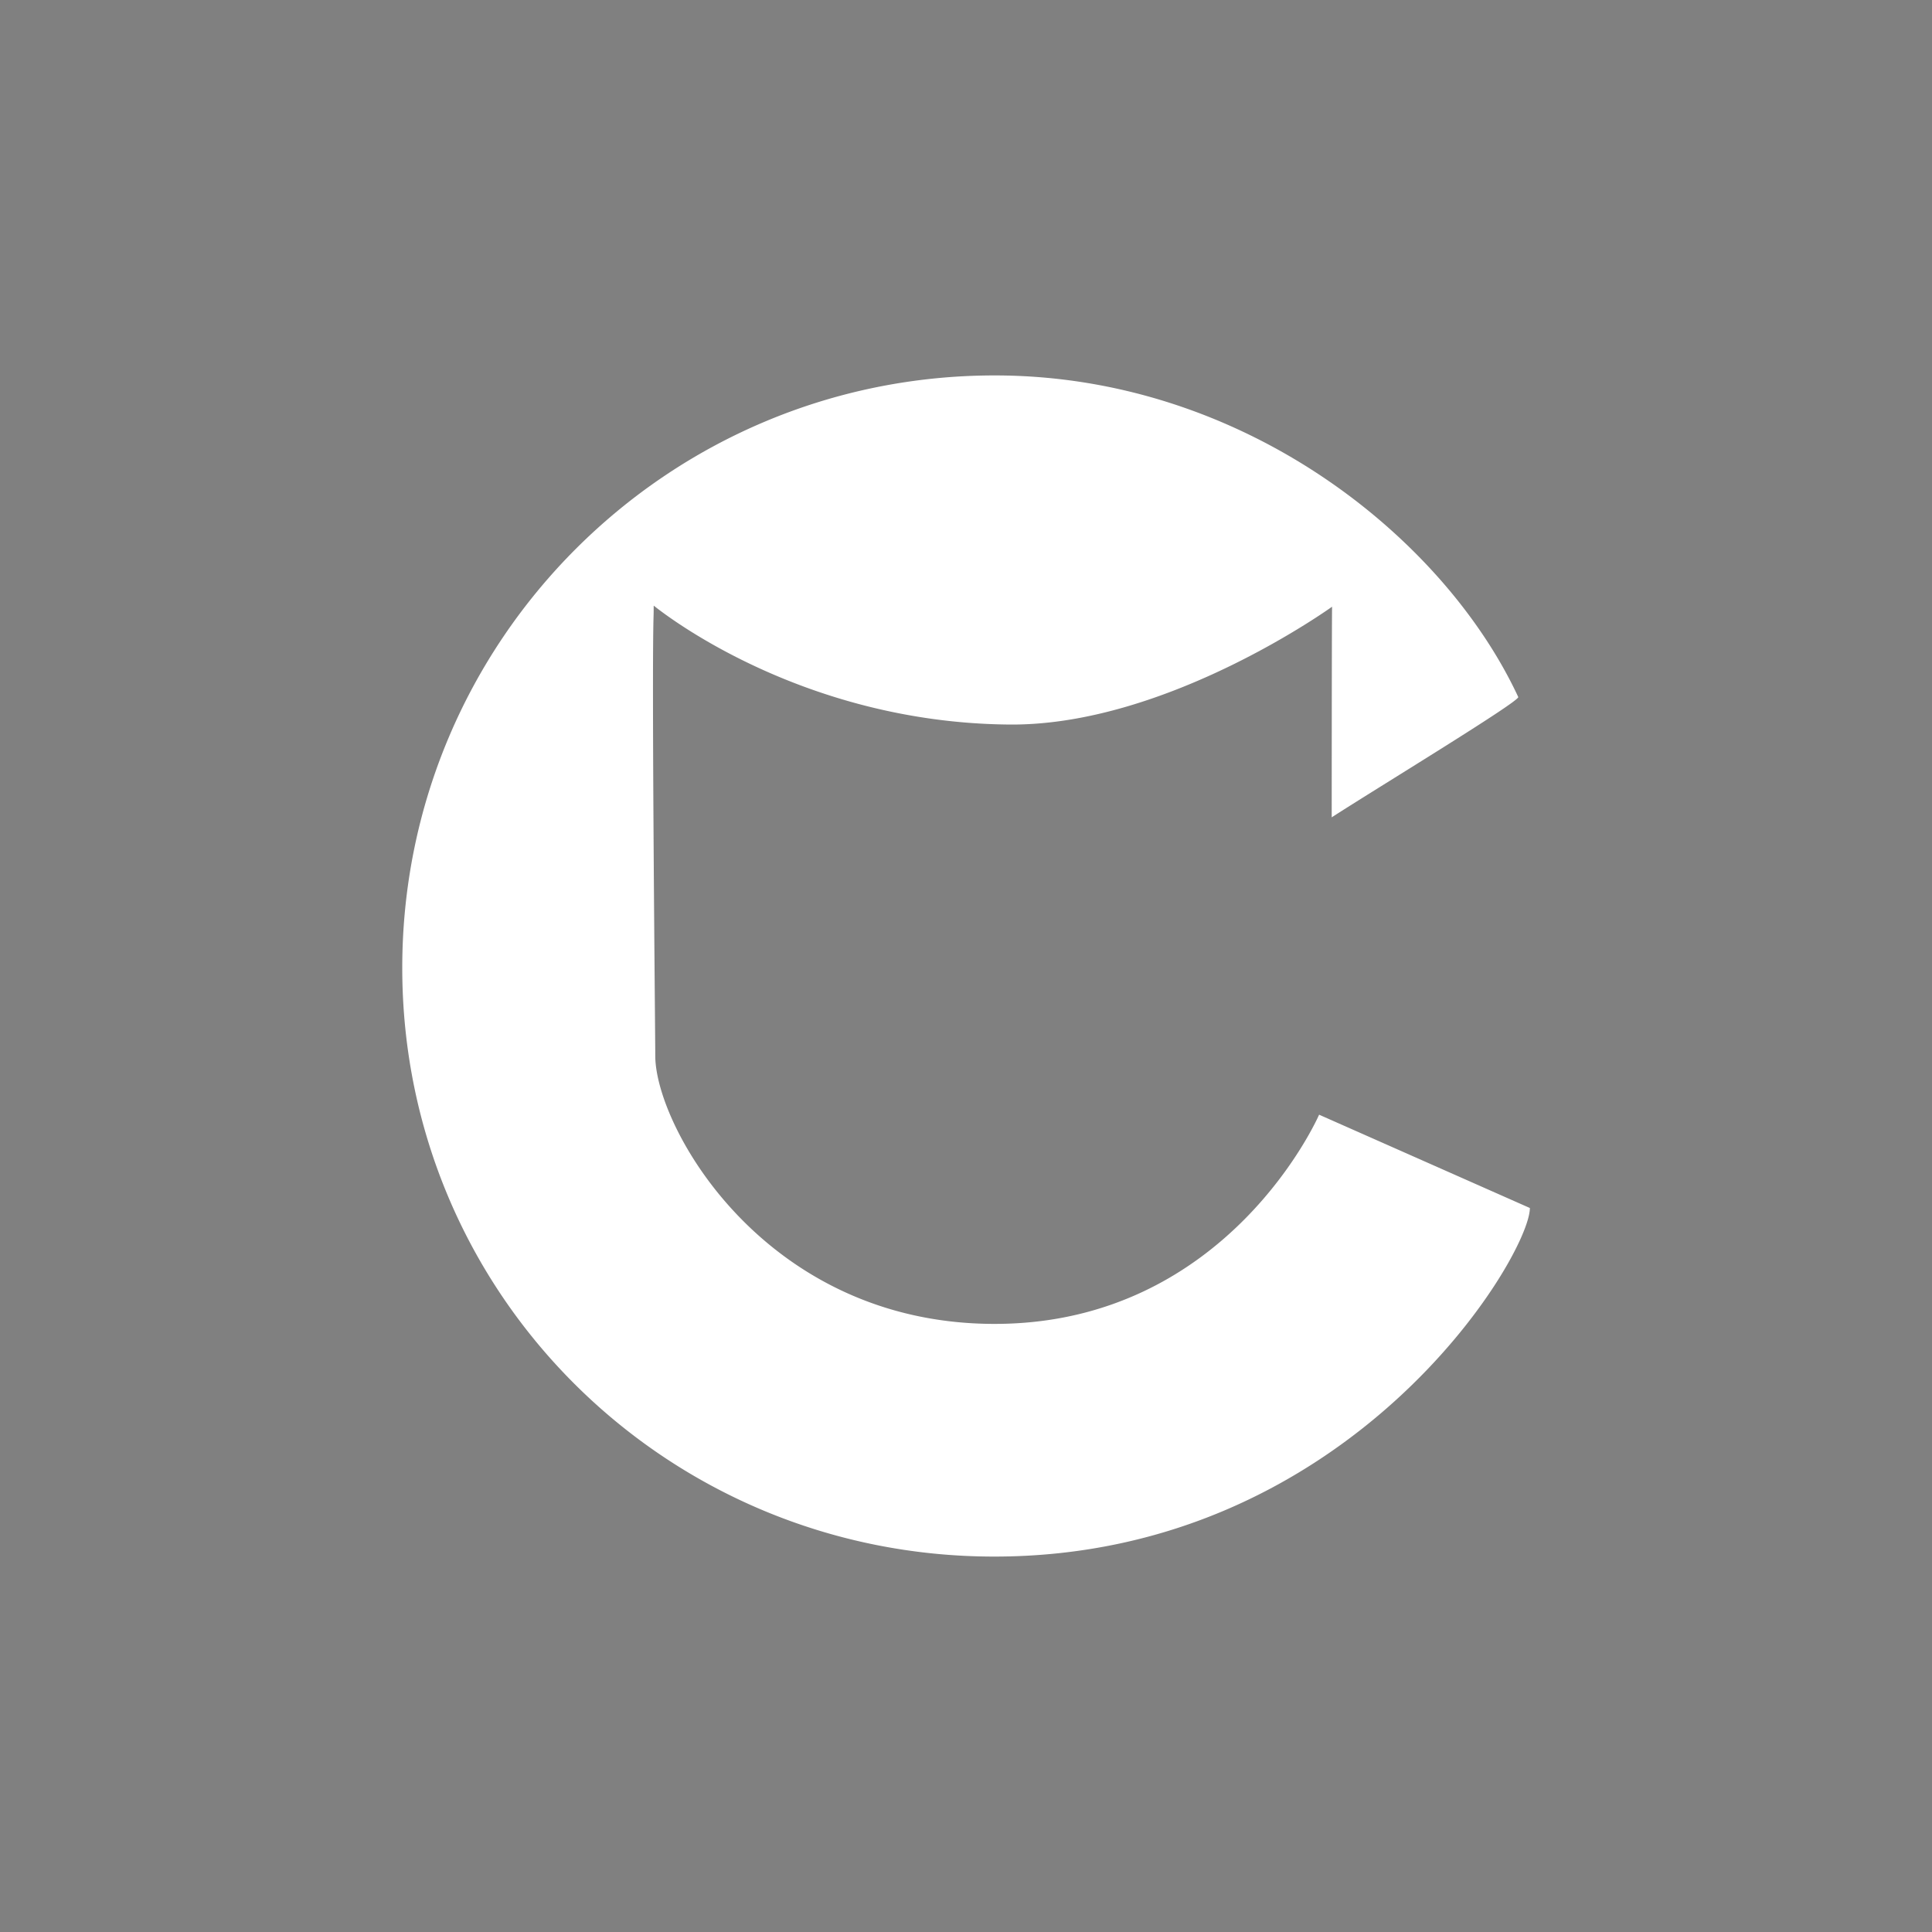 
<svg id="Слой_1" data-name="Слой 1" xmlns="http://www.w3.org/2000/svg" viewBox="0 0 596.28 596.28"><rect x="0" y="0" width="596.28" height="596.28" fill="#808080" stroke="none"/><defs><style>.cls-1{fill:#15191c;}.cls-1,.cls-3{stroke:#201600;stroke-miterlimit:10;}.cls-2,.cls-3{fill:#fff;}</style></defs><title>no-logo</title><path class="cls-2" d="M406.62,343.53s-28,64.57-100.15,64.57c-71,0-104.73-60.94-104.73-82.73,0-5-1.13-116-.53-135.69.07-2,0-3.32.08-3.24,2,1.59,45,36.17,109.83,36.68,48.79.37,99.88-36.66,99.51-36.37a1.62,1.62,0,0,1,0-.31c-.1,1.59-.12,65.32-.12,65.32,13.34-8.64,58.17-35.86,57.57-37.14-22.79-49-84.62-99.25-161.59-99.25-101,0-182.84,81.86-182.84,182.85s81.7,181.69,182.68,181.69c110,0,165.34-92.78,165.34-107.58" transform="translate(0.5 0.5)"/><path class="cls-3" d="M201.2,190" transform="translate(0.5 0.5)"/></svg>
